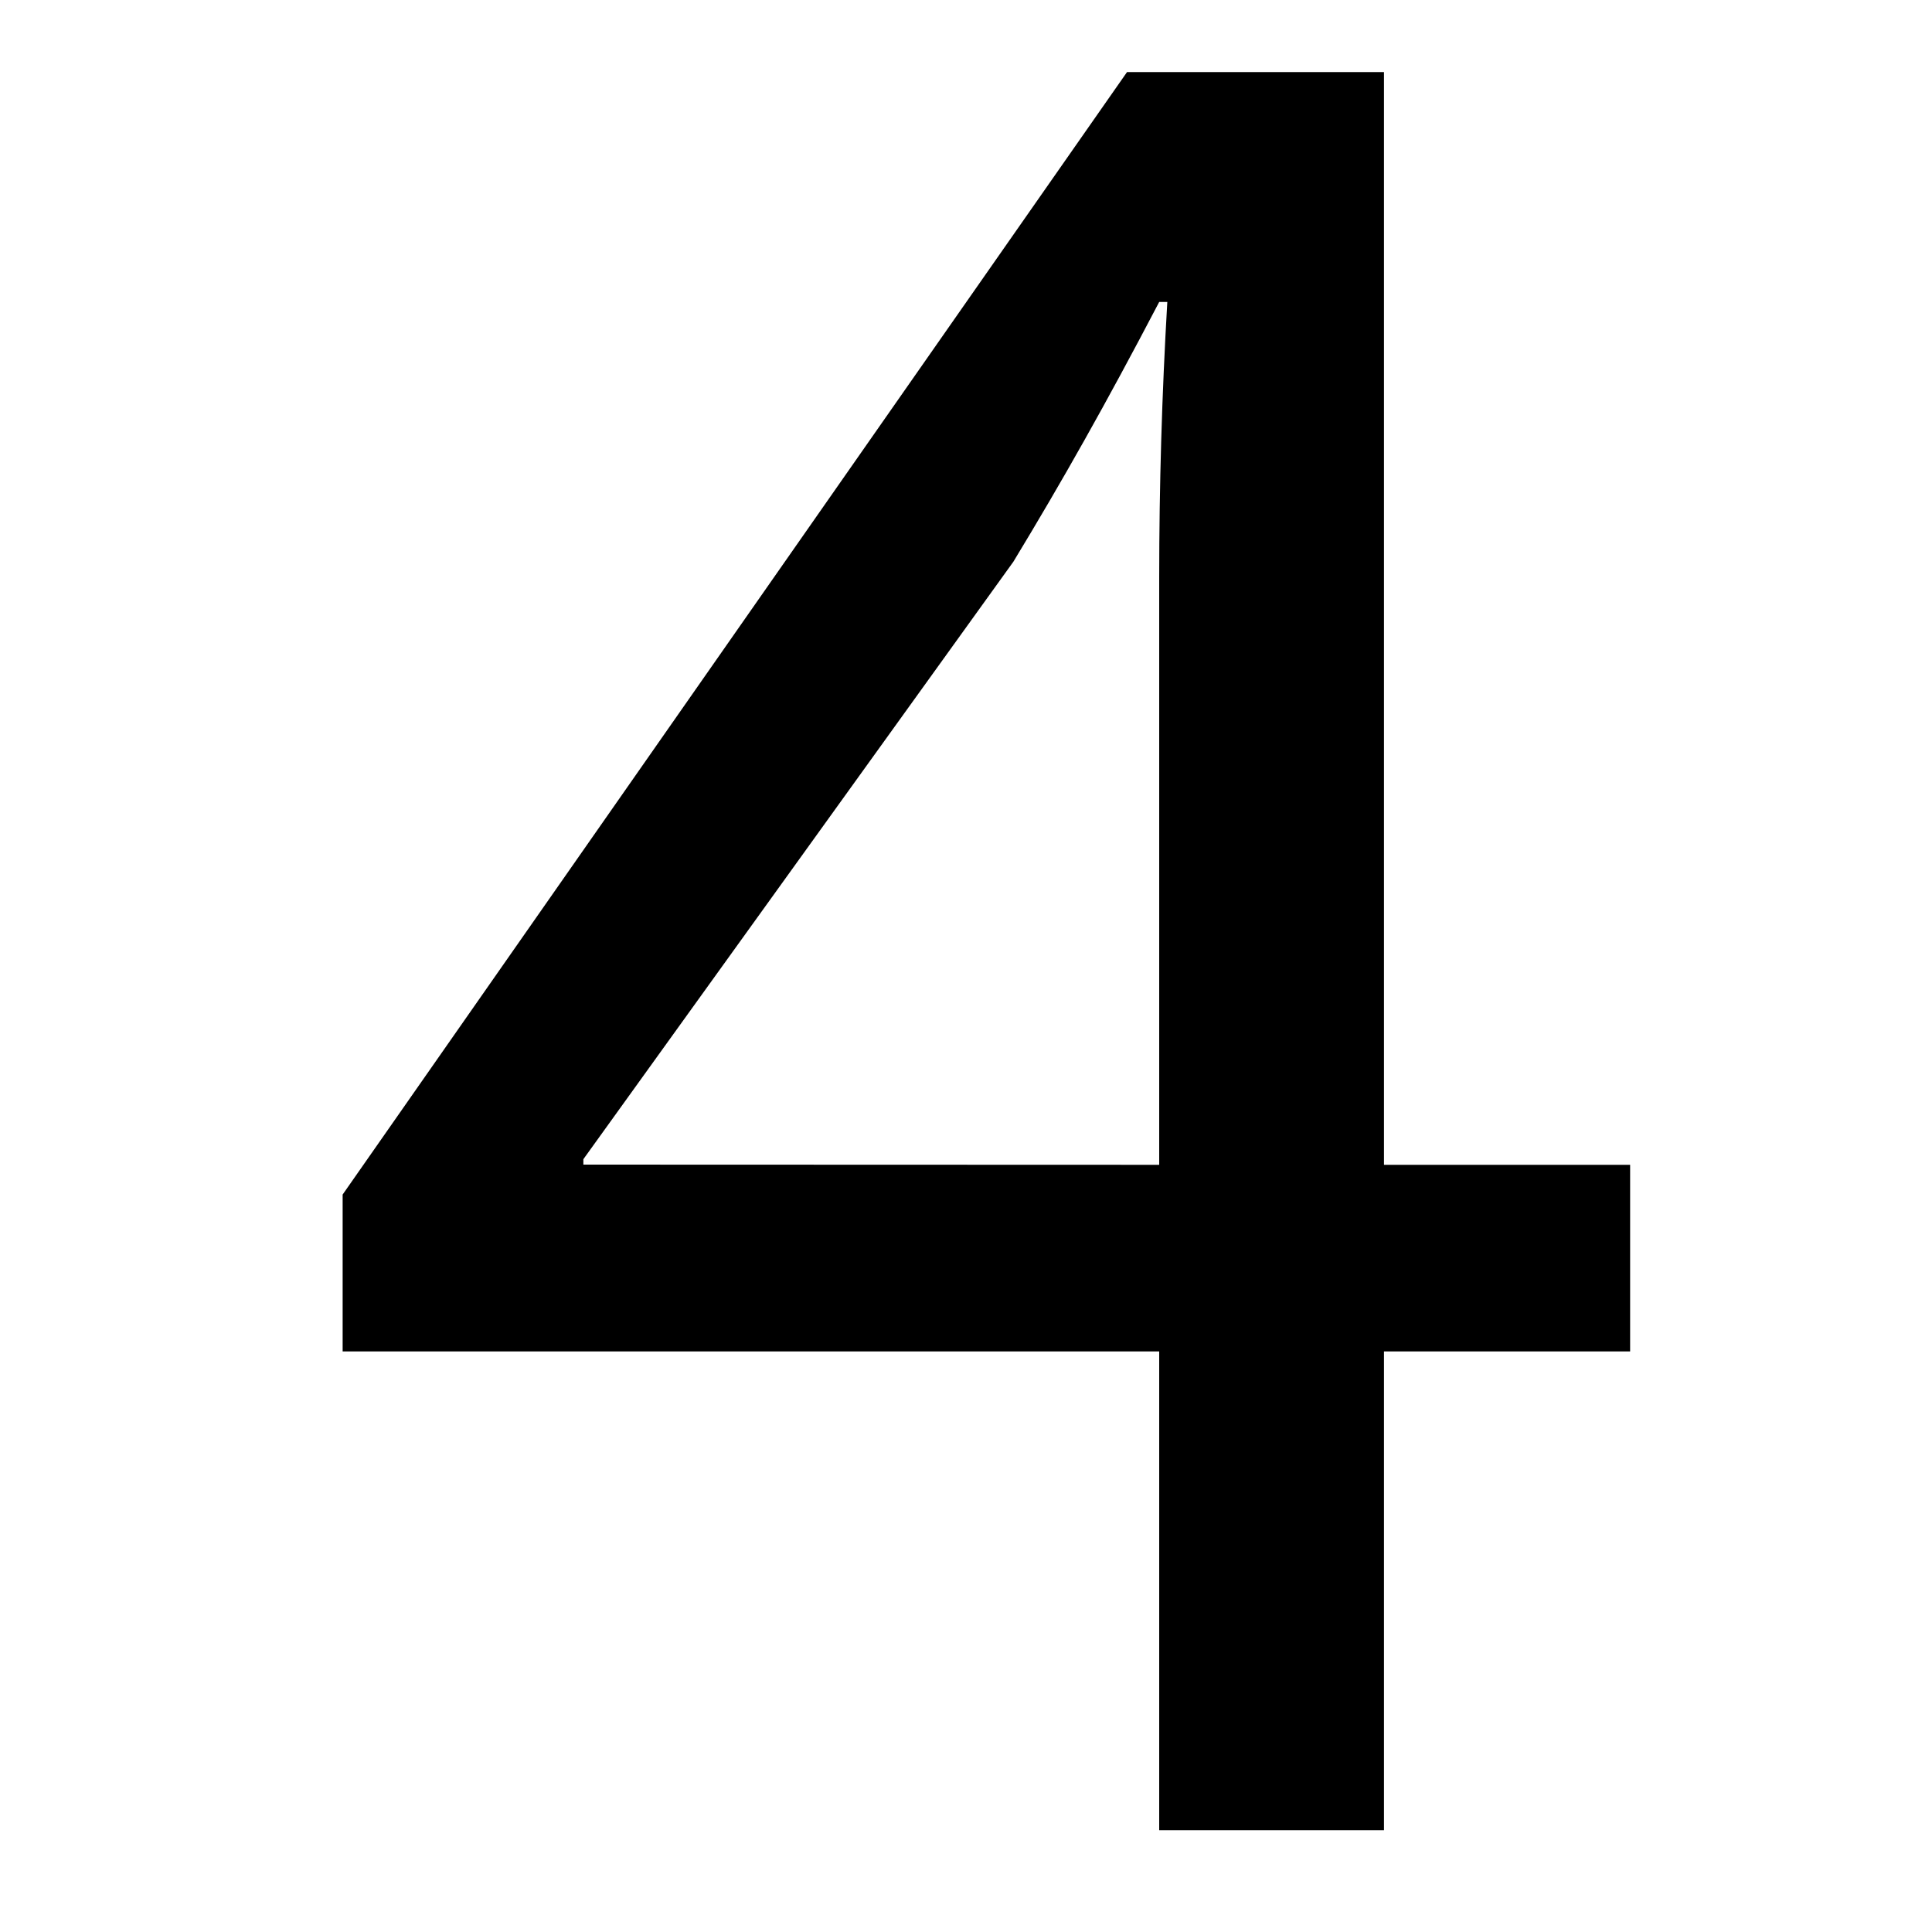 <svg id="Calque_1" data-name="Calque 1" xmlns="http://www.w3.org/2000/svg" viewBox="0 0 200 200"><title>4</title><path d="M120,189.46V139.9H35.47V123.66l81.2-116.2h26.6V120.58h25.48V139.9H143.27v49.56Zm0-68.88V59.81q0-14.27.84-28.55H120C114.43,41.9,110,49.74,104.91,58.14L60.39,120v.56Z"/></svg>